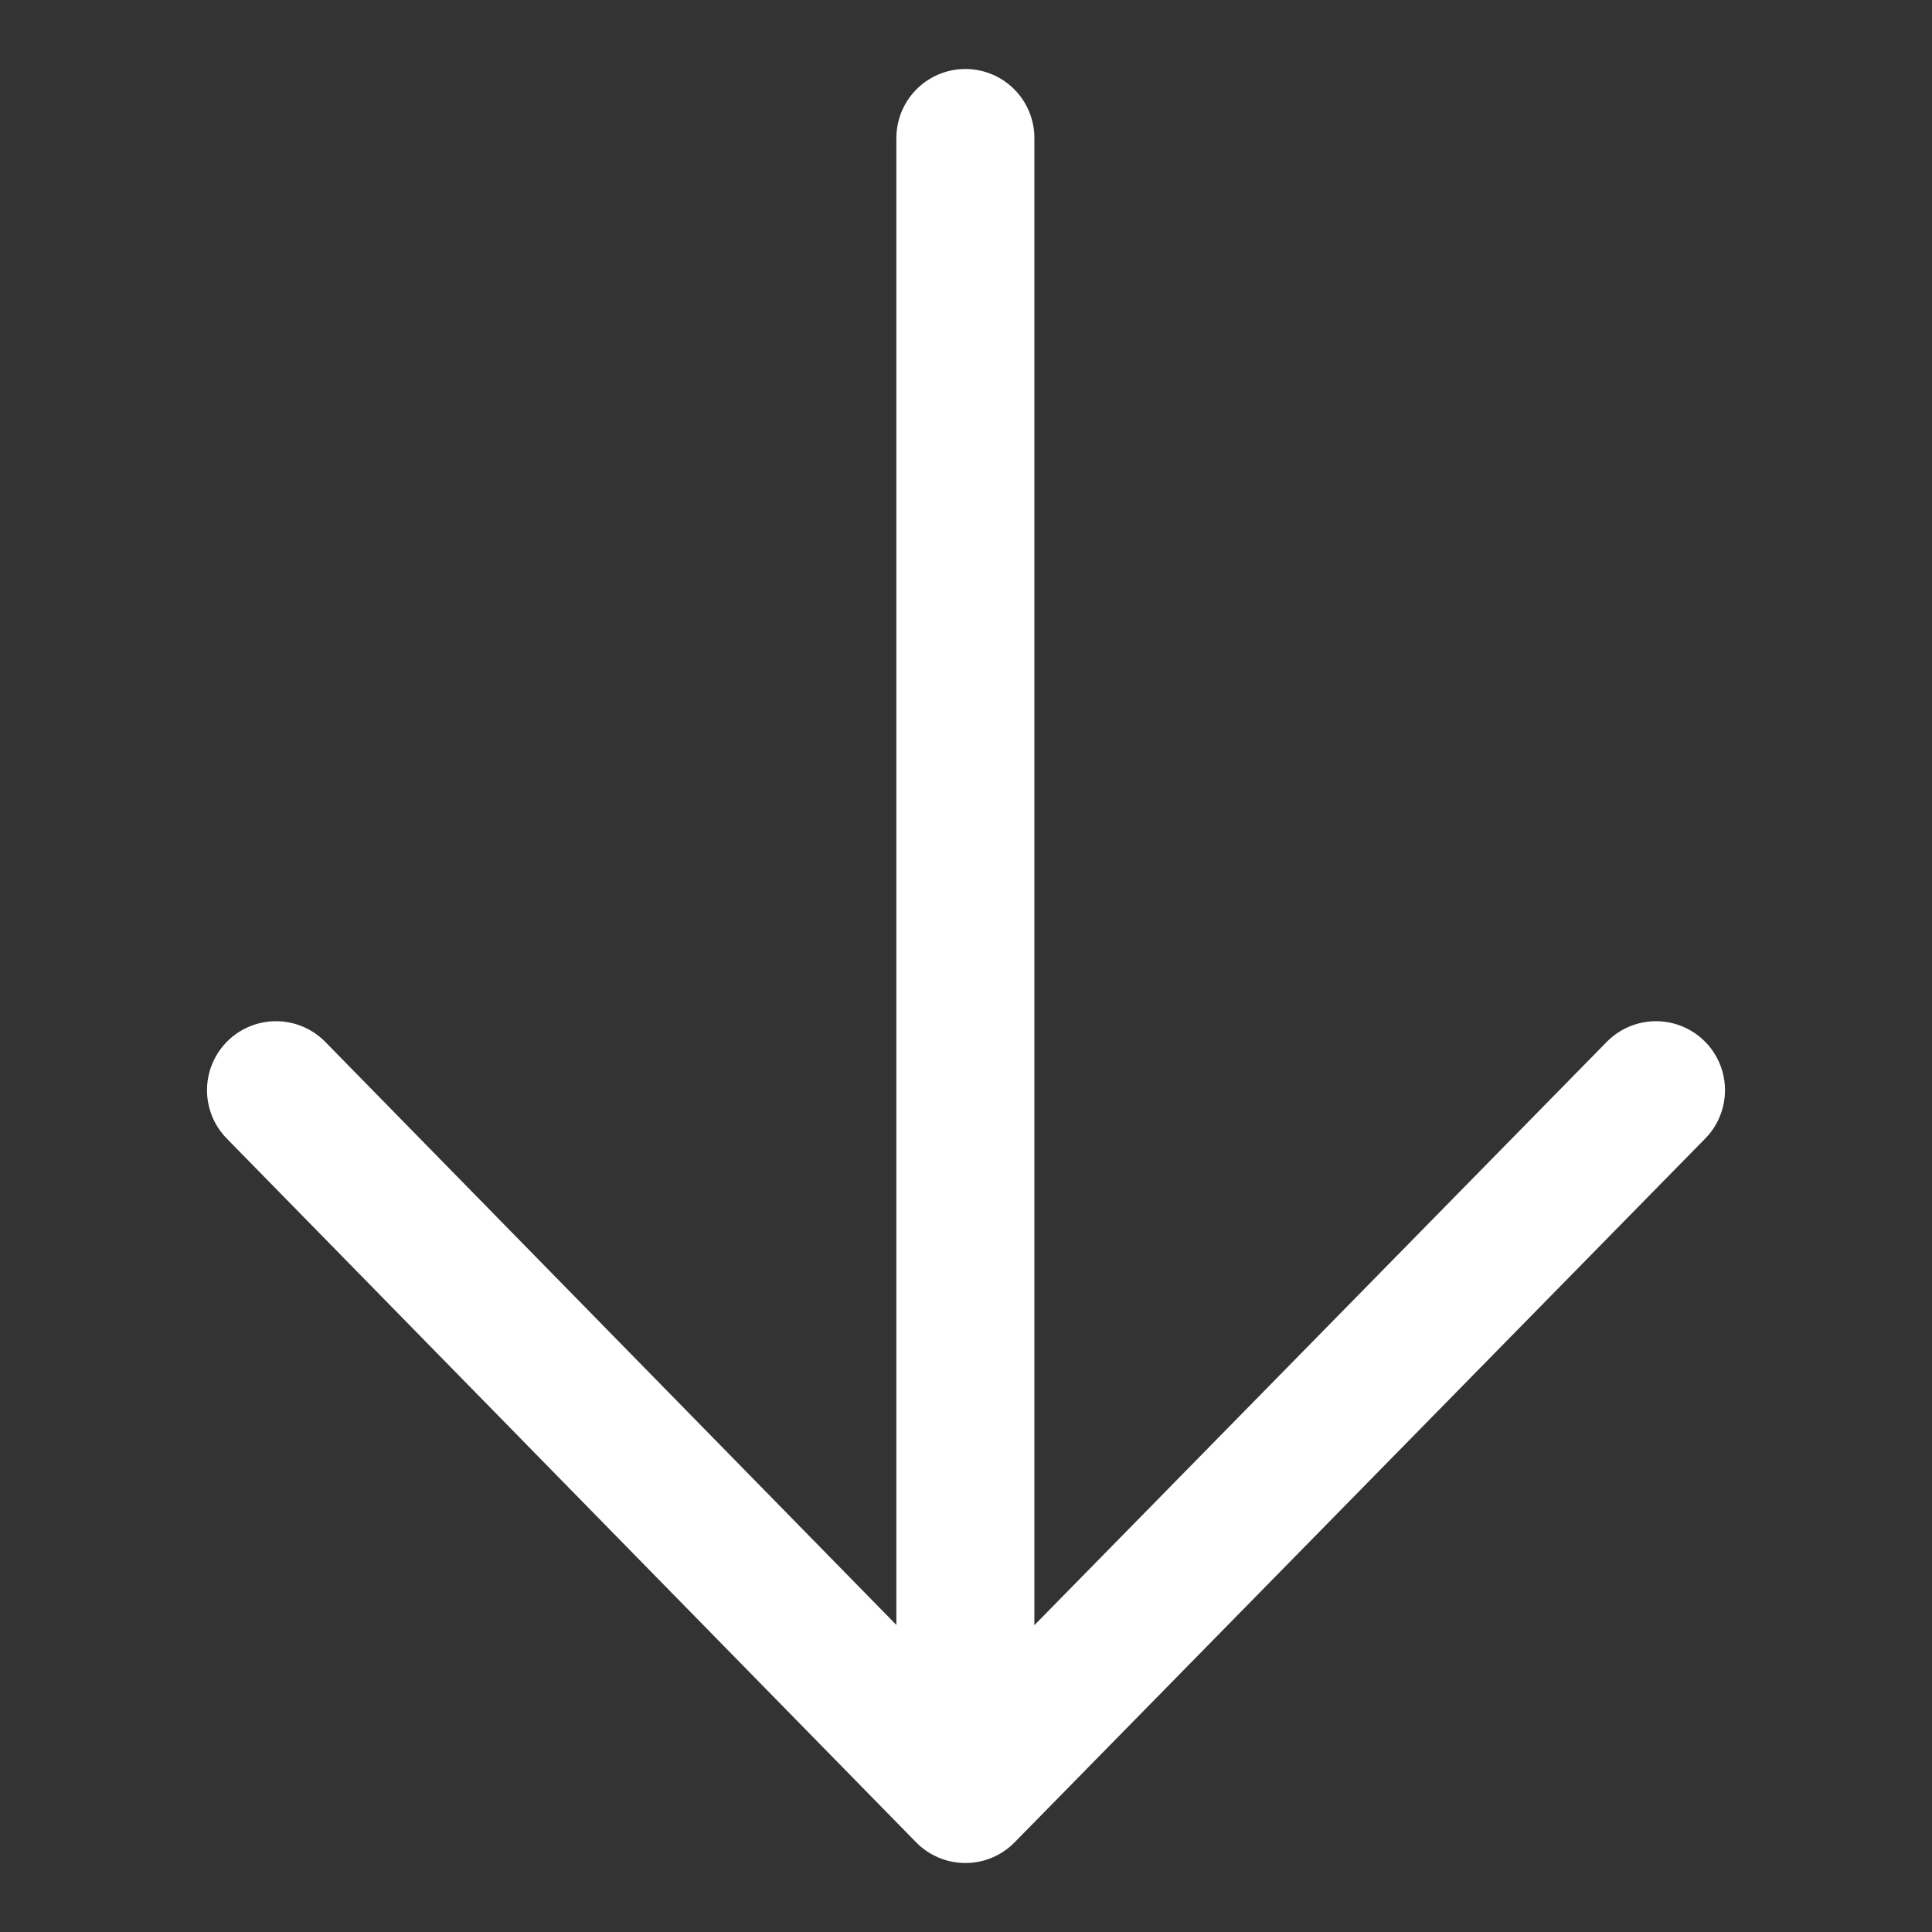 <svg width="48" height="48" viewBox="0 0 28 28" fill="none" xmlns="http://www.w3.org/2000/svg" stroke-width="2" stroke-linecap="round" stroke-linejoin="round" stroke="#ffffff"><rect x="0" y="0" width="28" height="28" fill="#333333" stroke="none"/><path d="M13.991 25L13.991 2" fill="none" data-nofill="true"></path><path d="M24 15.8L13.991 26L4 15.8" fill="none" data-nofill="true"></path></svg>